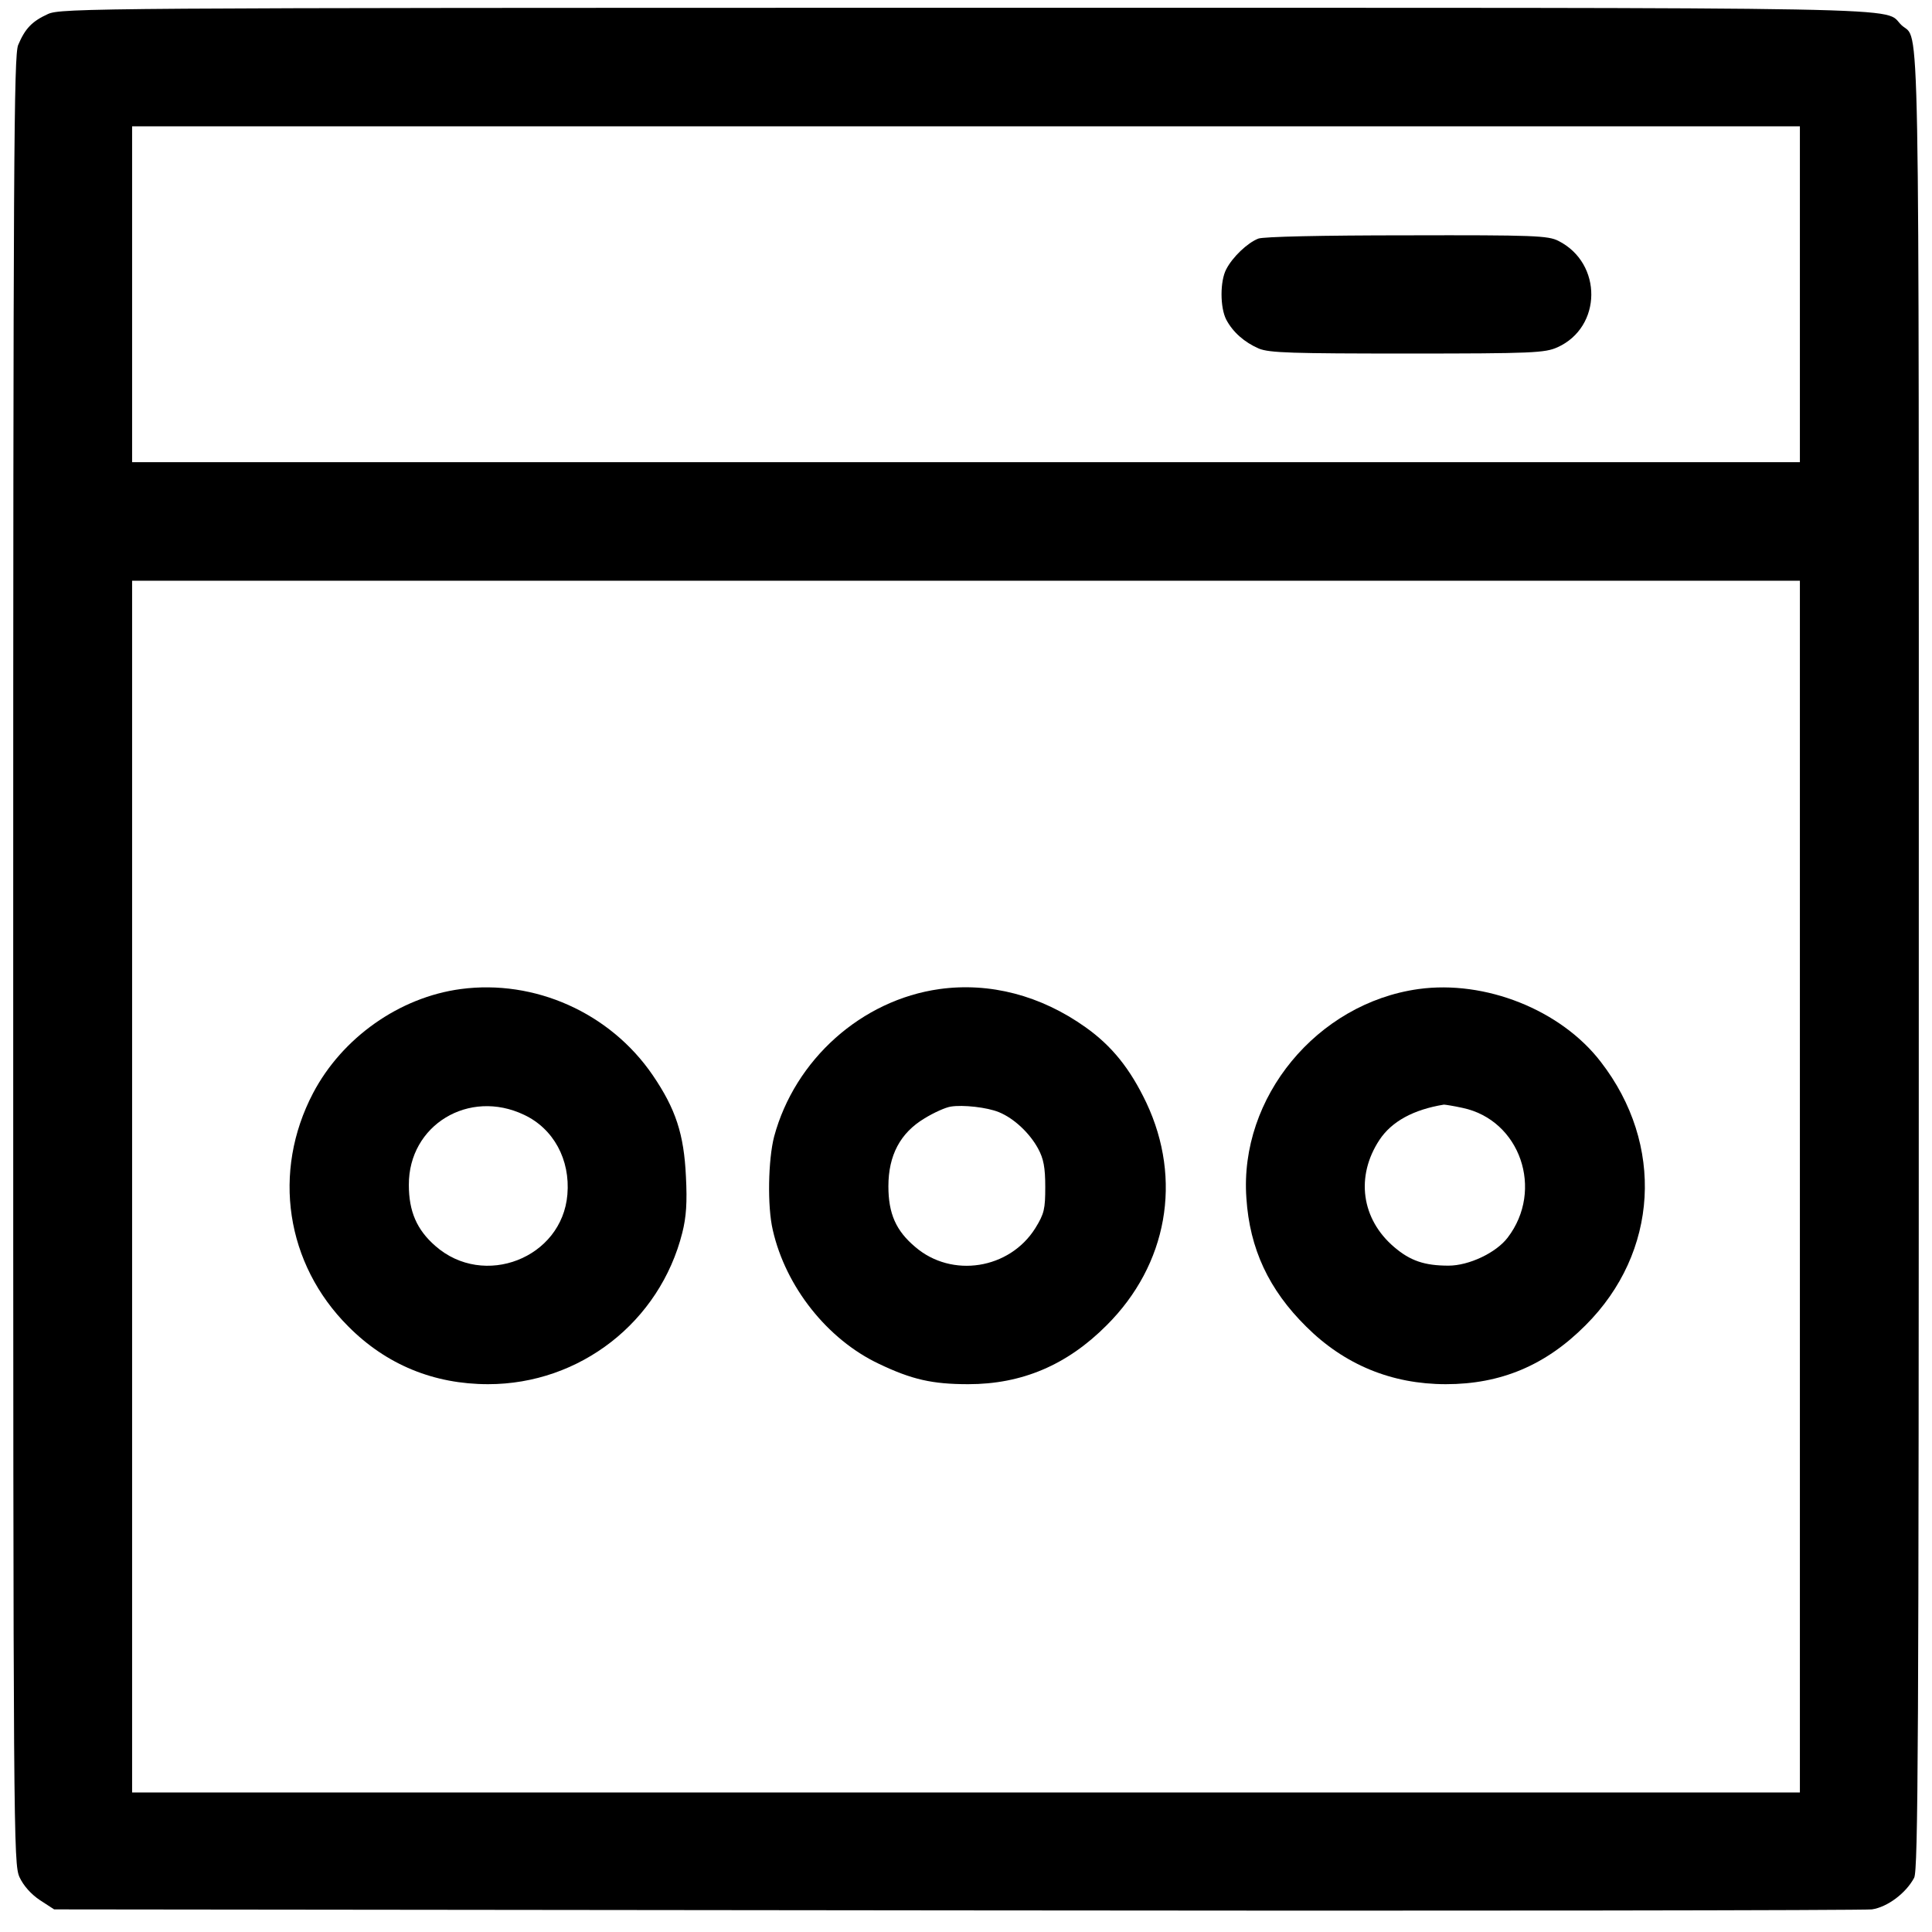 <svg width="35" height="35" viewBox="0 0 124 123" xmlns="http://www.w3.org/2000/svg">
<g clip-path="url(#clip0_511_2346)">
<path d="M3.074 0.402C2.056 0.867 1.611 1.331 1.166 2.388C0.89 3.064 0.848 9.426 0.848 61.12C0.848 117.611 0.869 119.111 1.251 119.978C1.505 120.527 1.993 121.077 2.565 121.457L3.476 122.049L61.343 122.112C93.18 122.155 119.634 122.112 120.142 122.049C121.138 121.901 122.326 121.013 122.855 120.02C123.11 119.513 123.152 111.609 123.152 61.077C123.152 -2.029 123.237 2.219 122.05 1.12C120.757 -0.085 125.145 1.67384e-05 61.958 1.67384e-05C6.105 1.67384e-05 3.9 0.021 3.074 0.402ZM115.521 18.387V29.165H62H8.479V18.387V7.608H62H115.521V18.387ZM115.521 75.66V114.546H62H8.479V75.66V36.773H62H115.521V75.66Z" />
<path d="M80.759 14.815C80.059 15.09 79.106 15.999 78.703 16.781C78.3 17.541 78.3 19.232 78.703 20.014C79.127 20.817 79.869 21.472 80.801 21.874C81.48 22.149 82.921 22.191 90.34 22.191C98.395 22.191 99.158 22.149 99.963 21.789C102.825 20.5 102.867 16.4 100.027 14.963C99.37 14.625 98.479 14.583 90.297 14.604C84.85 14.604 81.077 14.688 80.759 14.815Z" />
<path d="M29.569 62.98C25.627 63.508 21.96 66.107 20.094 69.658C17.445 74.709 18.335 80.626 22.363 84.642C24.8 87.093 27.852 88.34 31.329 88.34C37.221 88.34 42.351 84.346 43.792 78.619C44.047 77.604 44.11 76.674 44.025 75.026C43.898 72.278 43.368 70.672 41.885 68.496C39.15 64.501 34.317 62.346 29.569 62.98ZM33.639 71.053C35.526 71.94 36.607 73.927 36.416 76.167C36.077 80.246 31.053 82.212 27.937 79.464C26.75 78.428 26.241 77.245 26.241 75.554C26.22 71.708 30.099 69.362 33.639 71.053Z" />
<path d="M60.304 62.98C55.302 63.677 51.02 67.502 49.685 72.448C49.303 73.927 49.24 76.928 49.6 78.45C50.427 82.085 53.098 85.466 56.404 87.03C58.524 88.044 59.838 88.34 62.148 88.34C65.582 88.34 68.486 87.115 71.03 84.557C74.93 80.669 75.905 75.216 73.573 70.271C72.535 68.094 71.369 66.636 69.673 65.431C66.791 63.381 63.526 62.536 60.304 62.98ZM64.12 70.884C65.095 71.285 66.091 72.236 66.621 73.208C66.981 73.864 67.087 74.434 67.087 75.681C67.087 77.097 67.024 77.393 66.451 78.323C64.798 80.965 61.089 81.556 58.736 79.527C57.507 78.492 57.019 77.393 57.019 75.639C57.019 73.652 57.782 72.215 59.329 71.285C59.944 70.905 60.707 70.567 61.025 70.524C61.788 70.397 63.357 70.567 64.12 70.884Z" />
<path d="M91.039 62.98C84.532 63.888 79.53 69.933 79.996 76.4C80.208 79.654 81.437 82.275 83.832 84.642C86.291 87.093 89.323 88.34 92.799 88.34C96.317 88.34 99.2 87.136 101.765 84.557C106.449 79.887 106.852 72.955 102.74 67.65C100.175 64.311 95.321 62.388 91.039 62.98ZM93.88 70.609C97.568 71.391 99.115 75.871 96.763 78.936C96.021 79.908 94.282 80.732 92.968 80.732C91.421 80.732 90.51 80.415 89.492 79.549C87.372 77.752 86.991 75.005 88.538 72.659C89.323 71.475 90.721 70.715 92.671 70.397C92.756 70.397 93.307 70.482 93.88 70.609Z" />
</g>
<defs>
<clipPath id="clip0_511_2346">
<rect width="124" height="123" />
</clipPath>
</defs>
</svg>